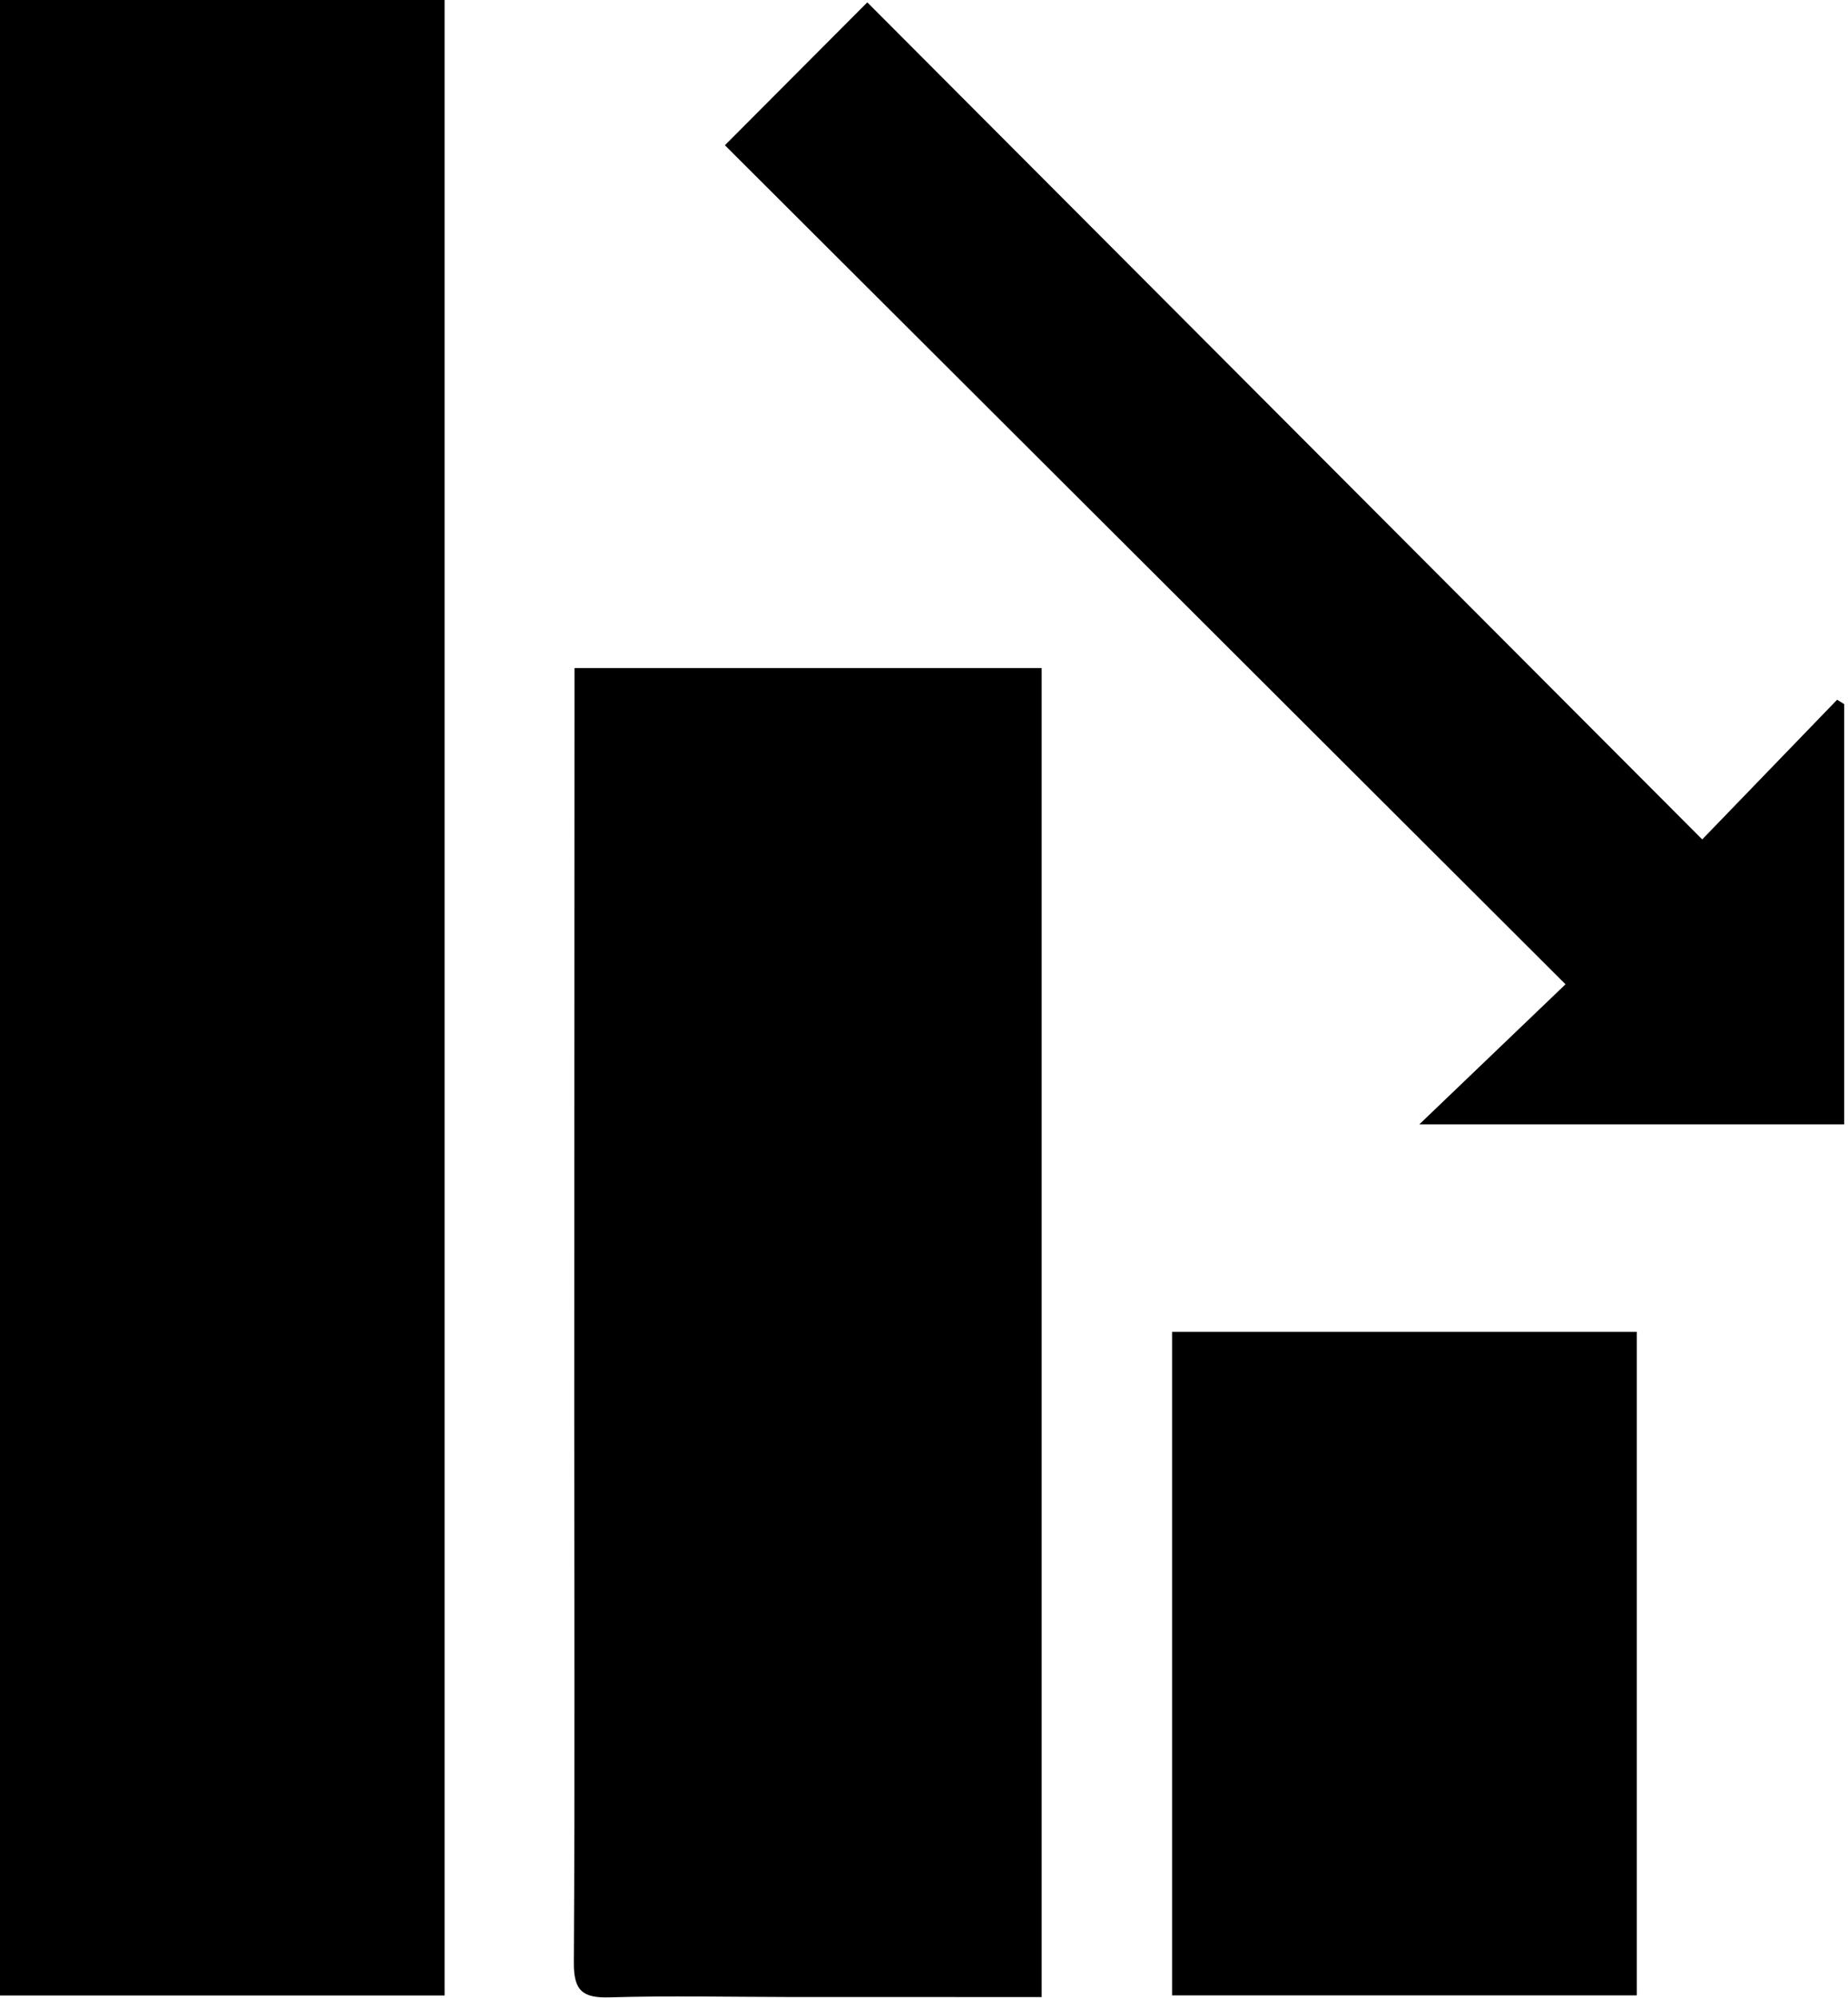 <?xml version="1.0" encoding="UTF-8" standalone="no"?>
<!DOCTYPE svg PUBLIC "-//W3C//DTD SVG 1.1//EN" "http://www.w3.org/Graphics/SVG/1.1/DTD/svg11.dtd">
<!--Generated by Intaglio, www.PurgatoryDesign.com-->
<svg version="1.1" viewBox="0,0,74,80" width="74" height="80" xmlns="http://www.w3.org/2000/svg" xmlns:xlink="http://www.w3.org/1999/xlink"><path fill-rule="evenodd" d="M17.803,79.909 C11.536,79.909,5.399,79.909,-0.846,79.909 C-0.846,53.266,-0.846,26.686,-0.846,-0.016 C5.324,-0.016,11.525,-0.016,17.803,-0.016 C17.803,26.601,17.803,53.188,17.803,79.909 Z"/><path fill-rule="evenodd" d="M41.712,79.971 C38.281,79.971,34.928,79.971,31.575,79.969 C29.186,79.966,26.796,79.912,24.41,79.983 C23.326,80.016,22.971,79.715,22.979,78.59 C23.021,71.246,22.994,63.901,22.994,56.556 C22.994,47.135,23.002,37.712,23.006,28.288 C23.006,27.809,23.006,27.329,23.006,26.752 C29.279,26.752,35.446,26.752,41.712,26.752 C41.712,44.407,41.712,62.078,41.712,79.971 Z"/><path fill-rule="evenodd" d="M29.027,5.816 C31.087,3.751,32.892,1.94,34.73,0.095 C45.806,11.2,56.943,22.366,68.162,33.614 C70.088,31.62,71.826,29.822,73.564,28.021 C73.659,28.079,73.754,28.136,73.847,28.195 C73.847,33.772,73.847,39.349,73.847,45.025 C68.269,45.025,62.691,45.025,56.834,45.025 C58.914,43.032,60.809,41.214,62.688,39.416 C51.312,28.056,40.145,16.912,29.027,5.816 Z"/><path fill-rule="evenodd" d="M65.543,79.904 C59.304,79.904,53.172,79.904,46.934,79.904 C46.934,71.052,46.934,62.24,46.934,53.331 C53.09,53.331,59.258,53.331,65.543,53.331 C65.543,62.127,65.543,70.944,65.543,79.904 Z"/></svg>

